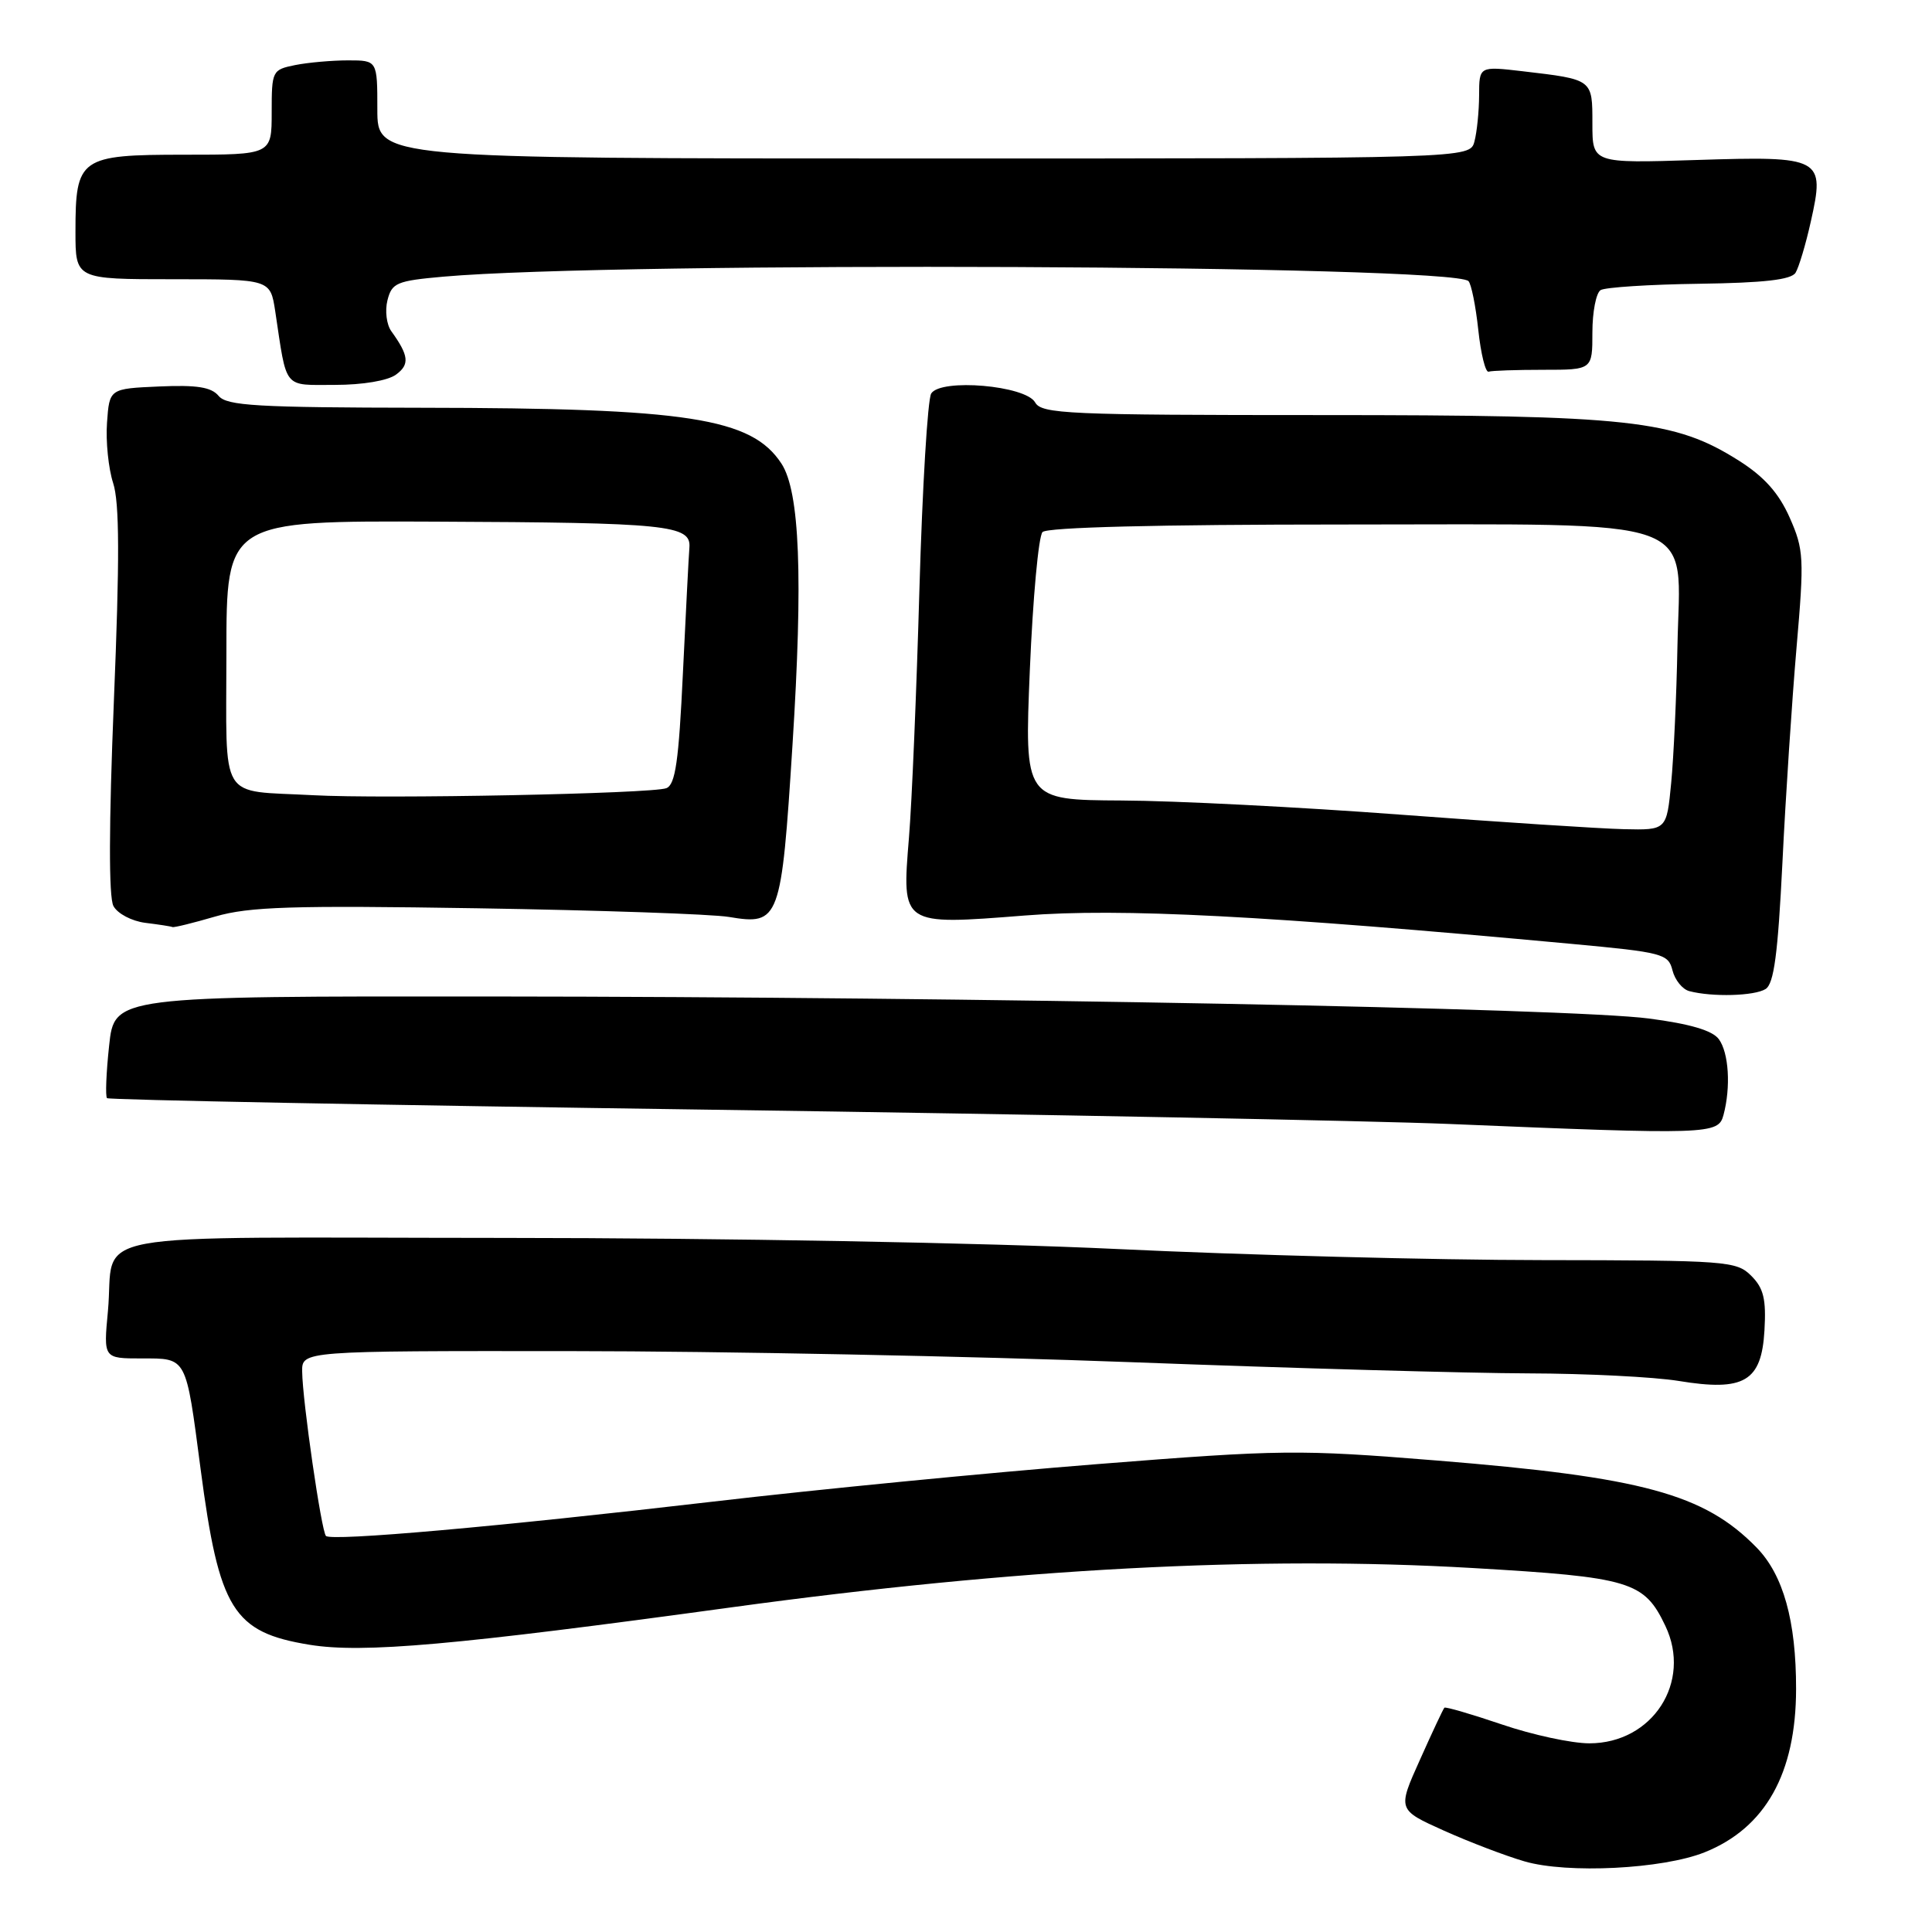 <?xml version="1.0" encoding="UTF-8" standalone="no"?>
<!DOCTYPE svg PUBLIC "-//W3C//DTD SVG 1.1//EN" "http://www.w3.org/Graphics/SVG/1.1/DTD/svg11.dtd" >
<svg xmlns="http://www.w3.org/2000/svg" xmlns:xlink="http://www.w3.org/1999/xlink" version="1.1" viewBox="0 0 256 256">
 <g >
 <path fill="currentColor"
d=" M 225.87 245.44 C 233.93 242.21 237.98 234.98 237.99 223.80 C 238.00 214.78 236.30 208.68 232.75 205.05 C 225.81 197.95 217.63 195.73 190.31 193.52 C 172.07 192.05 169.84 192.07 145.31 194.01 C 131.11 195.13 108.25 197.36 94.50 198.97 C 66.05 202.29 43.92 204.25 43.19 203.52 C 42.59 202.92 40.08 185.63 40.04 181.75 C 40.00 179.00 40.00 179.00 75.75 179.03 C 95.41 179.04 128.82 179.70 150.00 180.50 C 171.18 181.30 194.80 181.96 202.50 181.98 C 210.20 182.00 219.16 182.45 222.42 182.98 C 231.12 184.41 233.41 183.06 233.80 176.29 C 234.04 172.13 233.69 170.69 232.05 169.05 C 230.09 167.09 228.86 167.00 204.25 166.97 C 190.09 166.96 164.78 166.30 148.00 165.50 C 130.52 164.67 95.89 164.04 66.86 164.03 C 9.23 164.00 15.31 162.87 14.30 173.74 C 13.71 180.00 13.71 180.00 18.75 180.00 C 24.81 180.00 24.61 179.64 26.58 194.65 C 29.03 213.30 30.88 216.29 41.02 217.94 C 48.09 219.09 60.21 218.01 97.00 212.97 C 134.59 207.83 166.75 206.12 195.12 207.77 C 216.06 208.99 217.86 209.53 220.67 215.44 C 224.22 222.88 218.97 231.00 210.60 231.00 C 208.26 231.00 203.05 229.88 199.01 228.50 C 194.97 227.13 191.54 226.13 191.39 226.28 C 191.24 226.42 189.78 229.53 188.15 233.18 C 185.17 239.80 185.17 239.80 191.33 242.57 C 194.72 244.09 199.52 245.92 202.00 246.64 C 207.68 248.30 220.32 247.66 225.87 245.44 Z  M 228.37 147.75 C 229.36 144.05 229.08 139.49 227.75 137.69 C 226.90 136.54 223.93 135.67 218.50 134.96 C 208.08 133.59 128.89 132.08 65.33 132.04 C 15.16 132.00 15.16 132.00 14.46 138.55 C 14.07 142.15 13.95 145.28 14.18 145.51 C 14.41 145.74 50.35 146.43 94.05 147.04 C 137.75 147.66 181.82 148.51 192.00 148.93 C 226.57 150.37 227.68 150.33 228.37 147.75 Z  M 233.95 131.05 C 235.06 130.35 235.58 126.41 236.18 114.32 C 236.60 105.62 237.45 92.79 238.05 85.81 C 239.08 73.93 239.02 72.83 237.14 68.58 C 235.70 65.34 233.79 63.19 230.46 61.07 C 221.87 55.63 216.15 55.00 175.10 55.00 C 141.50 55.00 138.01 54.85 137.16 53.32 C 135.90 51.08 124.68 50.11 123.39 52.14 C 122.92 52.89 122.22 64.53 121.83 78.00 C 121.45 91.47 120.83 106.34 120.44 111.02 C 119.49 122.67 119.38 122.60 135.79 121.31 C 148.44 120.31 167.69 121.31 208.26 125.07 C 220.32 126.19 221.06 126.38 221.61 128.57 C 221.93 129.85 222.93 131.09 223.84 131.33 C 226.88 132.13 232.48 131.98 233.95 131.05 Z  M 28.54 121.44 C 33.03 120.14 38.66 119.96 63.20 120.35 C 79.31 120.61 94.34 121.12 96.59 121.50 C 103.30 122.62 103.53 122.00 105.01 98.70 C 106.42 76.50 105.98 65.14 103.54 61.42 C 99.58 55.38 91.15 54.07 55.87 54.03 C 34.03 54.00 30.06 53.77 28.97 52.46 C 28.00 51.29 26.08 50.99 21.09 51.21 C 14.50 51.50 14.50 51.50 14.18 56.00 C 14.00 58.48 14.37 62.08 14.99 64.00 C 15.84 66.59 15.86 74.09 15.09 92.87 C 14.42 109.36 14.40 118.87 15.03 120.05 C 15.57 121.06 17.45 122.05 19.25 122.28 C 21.04 122.50 22.66 122.75 22.85 122.84 C 23.04 122.93 25.60 122.30 28.54 121.44 Z  M 52.47 49.64 C 54.31 48.30 54.18 47.12 51.86 43.90 C 51.22 43.03 50.99 41.17 51.34 39.79 C 51.92 37.48 52.56 37.21 58.74 36.66 C 81.80 34.62 192.43 35.10 194.58 37.25 C 194.95 37.62 195.54 40.53 195.88 43.71 C 196.22 46.90 196.84 49.39 197.25 49.25 C 197.66 49.11 200.93 49.00 204.50 49.00 C 211.00 49.00 211.00 49.00 211.00 44.06 C 211.00 41.34 211.49 38.81 212.09 38.44 C 212.69 38.07 218.57 37.69 225.15 37.60 C 233.73 37.48 237.34 37.07 237.92 36.14 C 238.36 35.42 239.27 32.38 239.94 29.37 C 241.84 20.89 241.43 20.67 224.78 21.20 C 211.00 21.64 211.00 21.64 211.00 16.39 C 211.00 10.47 211.10 10.54 201.75 9.44 C 196.00 8.77 196.00 8.77 195.99 12.63 C 195.98 14.76 195.70 17.51 195.37 18.75 C 194.77 21.00 194.77 21.00 122.38 21.00 C 50.00 21.00 50.00 21.00 50.00 14.50 C 50.00 8.00 50.00 8.00 46.12 8.00 C 43.99 8.00 40.84 8.28 39.12 8.62 C 36.07 9.24 36.00 9.37 36.00 14.88 C 36.00 20.50 36.00 20.50 24.42 20.50 C 10.56 20.50 10.00 20.90 10.00 30.69 C 10.00 37.00 10.00 37.00 22.91 37.00 C 35.82 37.00 35.82 37.00 36.47 41.25 C 38.05 51.74 37.44 51.00 44.39 51.00 C 48.05 51.00 51.38 50.44 52.47 49.64 Z  M 185.50 107.94 C 172.30 106.95 155.70 106.10 148.62 106.07 C 135.74 106.00 135.74 106.00 136.46 88.75 C 136.86 79.26 137.61 71.05 138.14 70.50 C 138.75 69.87 153.36 69.50 177.97 69.50 C 226.34 69.50 222.61 68.14 222.27 85.63 C 222.15 92.16 221.77 100.31 221.44 103.75 C 220.84 110.00 220.84 110.00 215.17 109.87 C 212.05 109.80 198.70 108.93 185.50 107.94 Z  M 41.50 105.37 C 28.83 104.68 30.00 106.60 30.00 86.48 C 30.00 69.00 30.00 69.00 57.75 69.12 C 88.45 69.25 91.58 69.57 91.35 72.54 C 91.26 73.62 90.88 81.11 90.49 89.18 C 89.94 100.88 89.49 103.98 88.29 104.44 C 86.38 105.17 50.80 105.88 41.50 105.37 Z "/>
</g>
</svg>